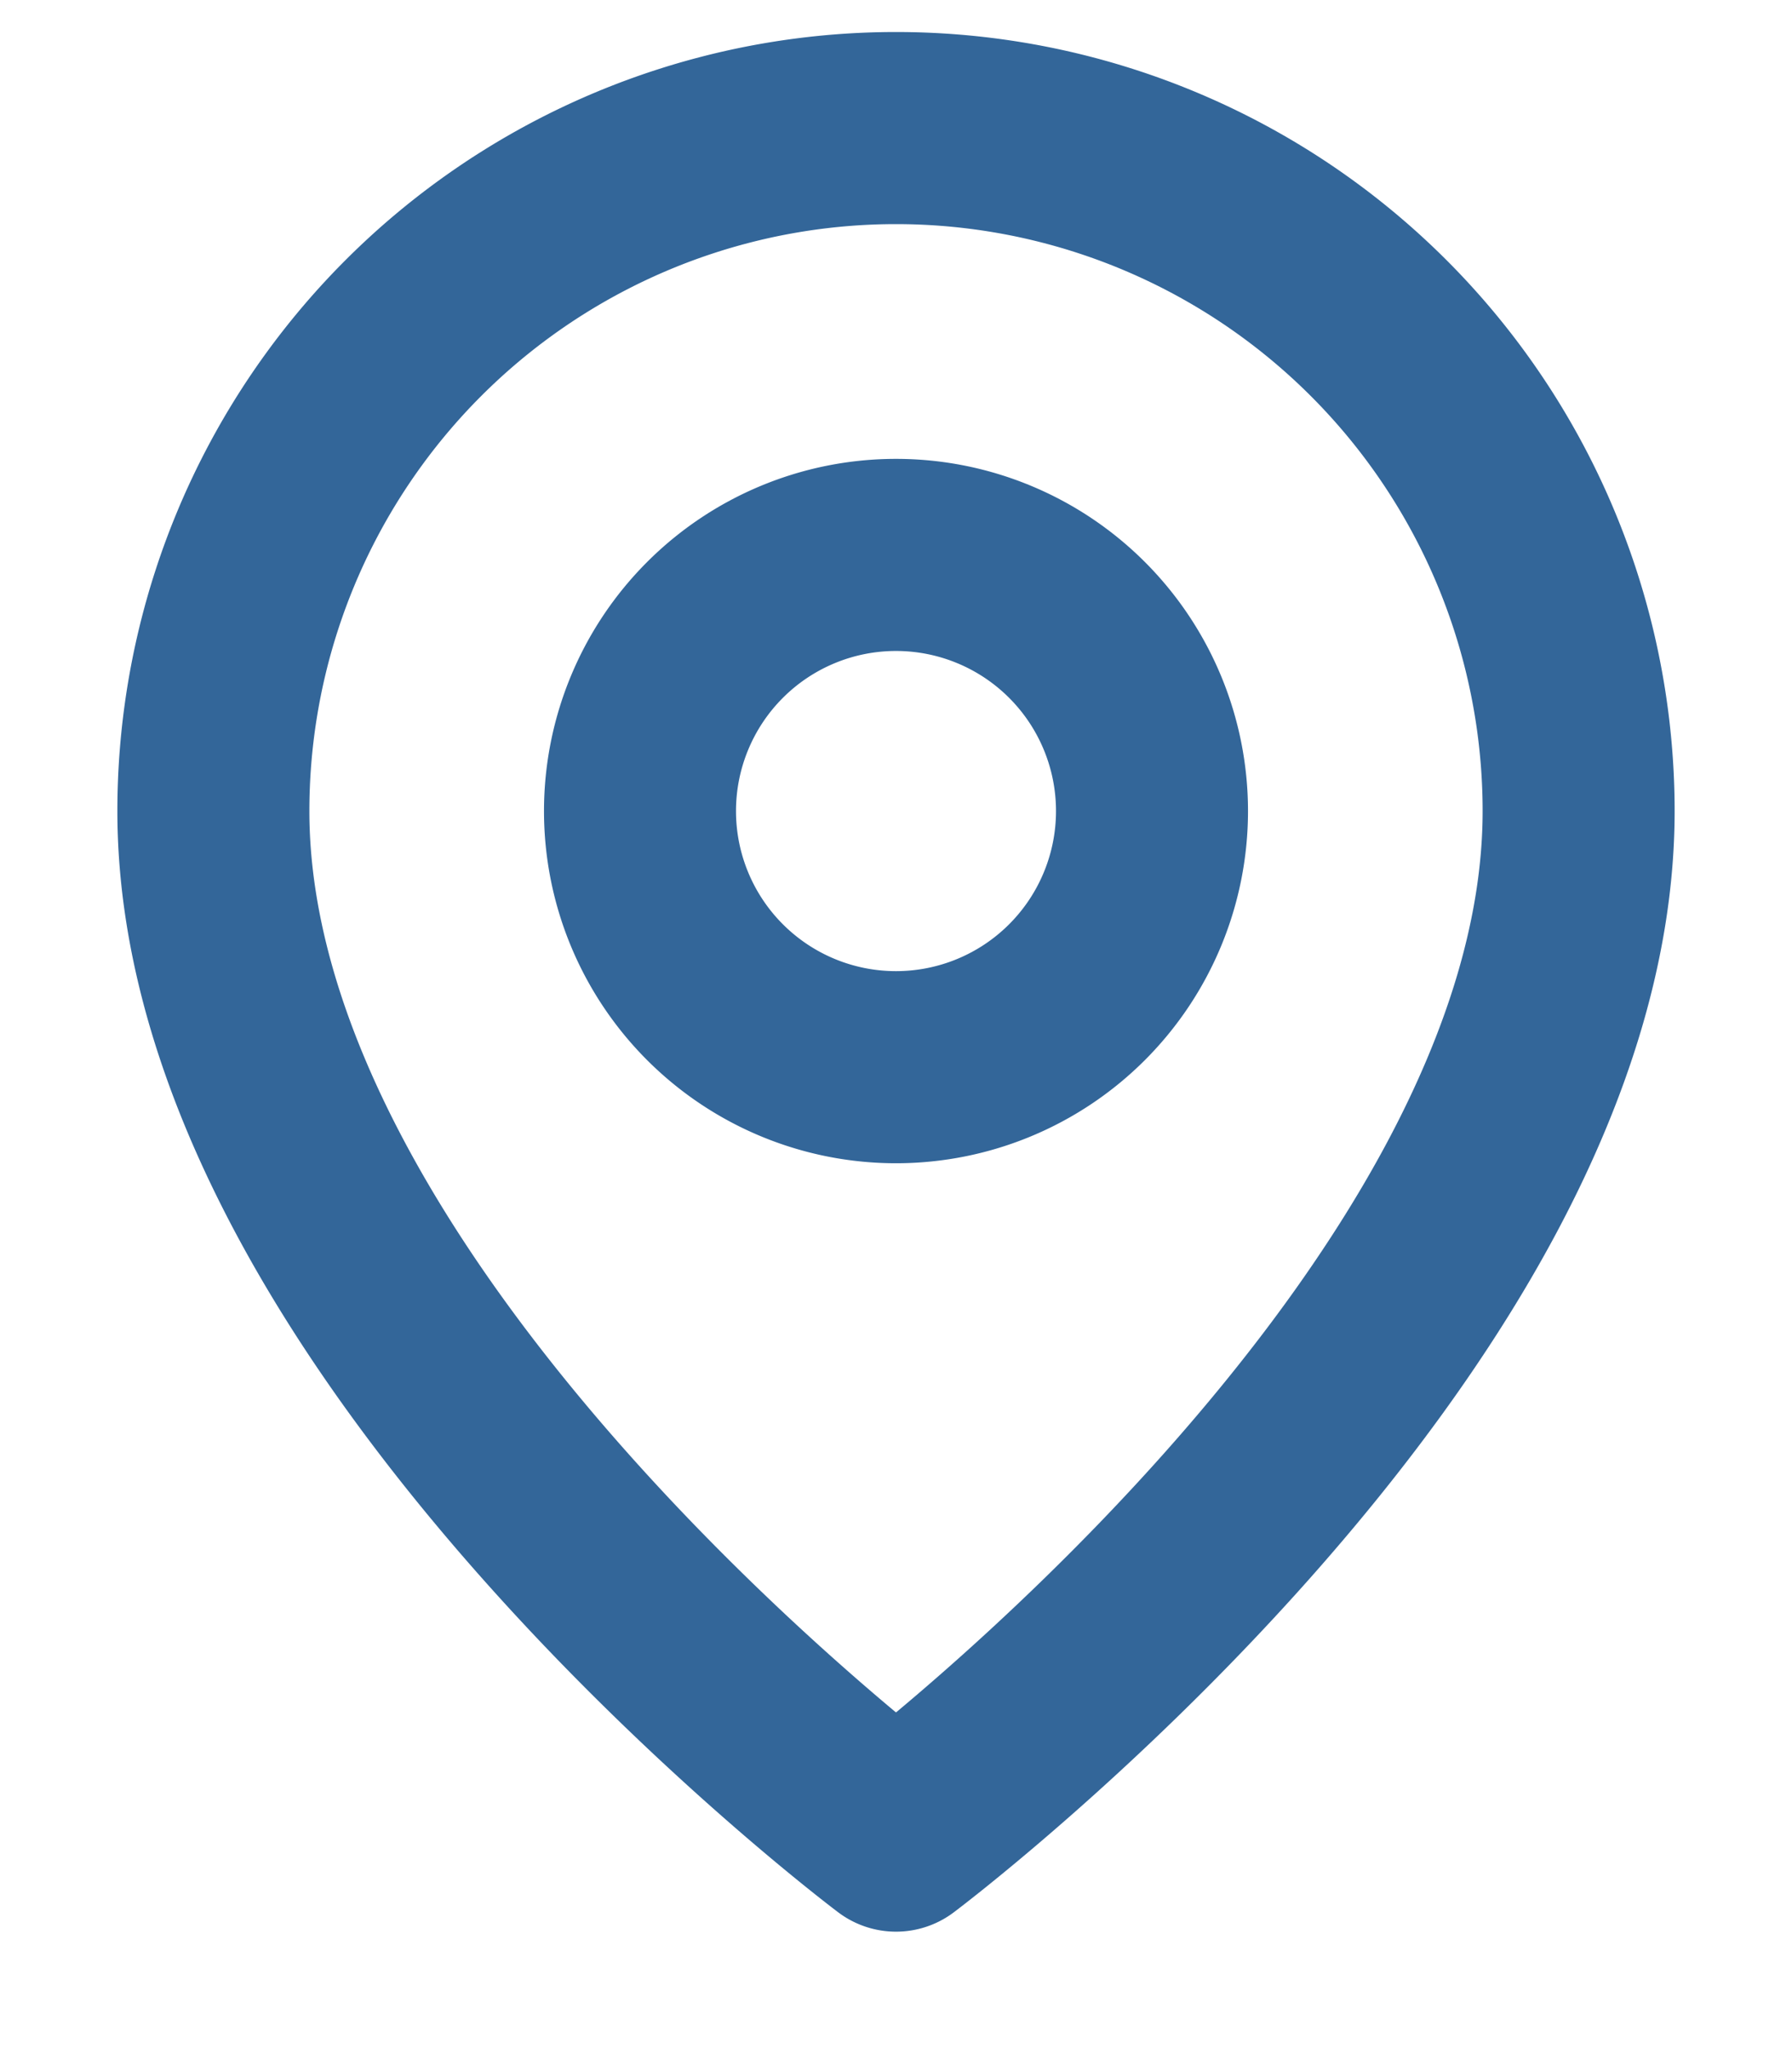 <svg xmlns="http://www.w3.org/2000/svg" width="14" height="16" fill="none" viewBox="0 0 14 16"><path stroke="#369" stroke-linecap="round" stroke-linejoin="round" stroke-width="1.5" d="M12.333 6.333c0 4-5.333 8-5.333 8s-5.333-4-5.333-8a5.333 5.333 0 0 1 10.666 0"/><path stroke="#369" stroke-linecap="round" stroke-linejoin="round" stroke-width="1.5" d="M7 8.333a2 2 0 1 0 0-4 2 2 0 0 0 0 4"/></svg>
